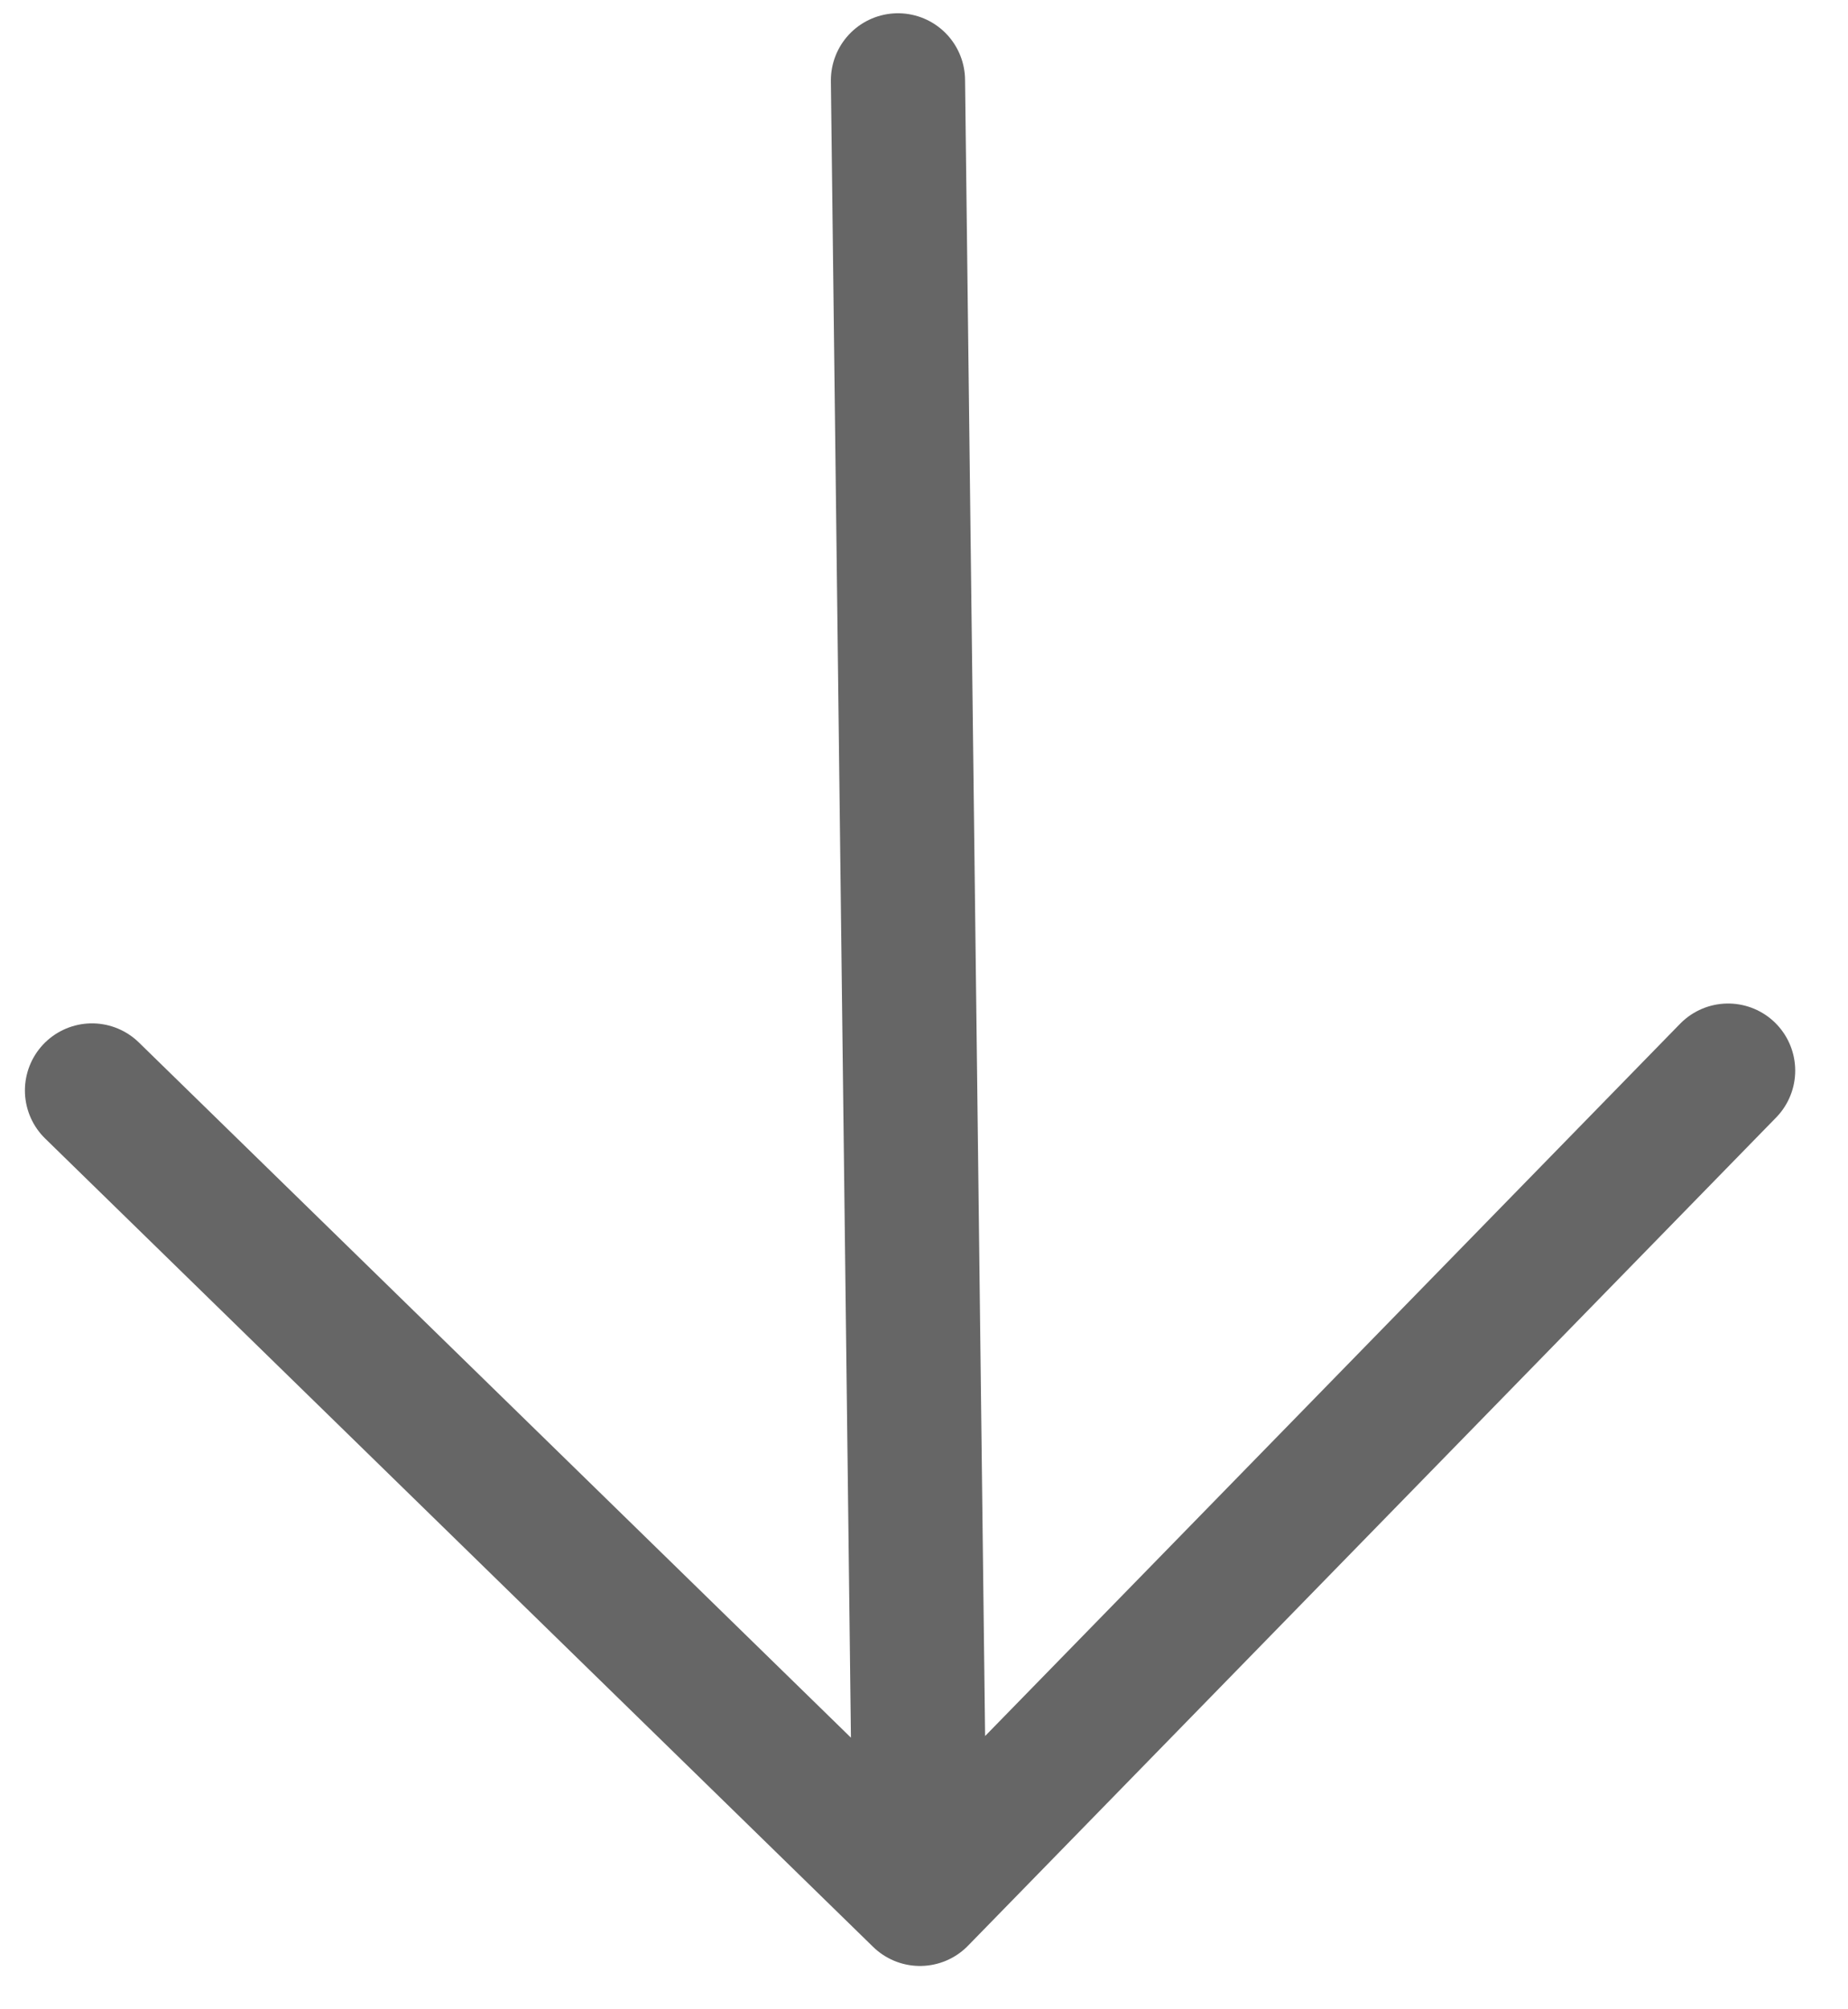 <svg width="23" height="25" viewBox="0 0 23 25" fill="none" xmlns="http://www.w3.org/2000/svg">
<path d="M11.176 1L11.45 23.626M11.45 23.626L21.508 13.321M11.45 23.626L1.145 13.568" stroke="black" stroke-opacity="0.6" stroke-width="1.67" stroke-linecap="round" stroke-linejoin="round"/>
</svg>
